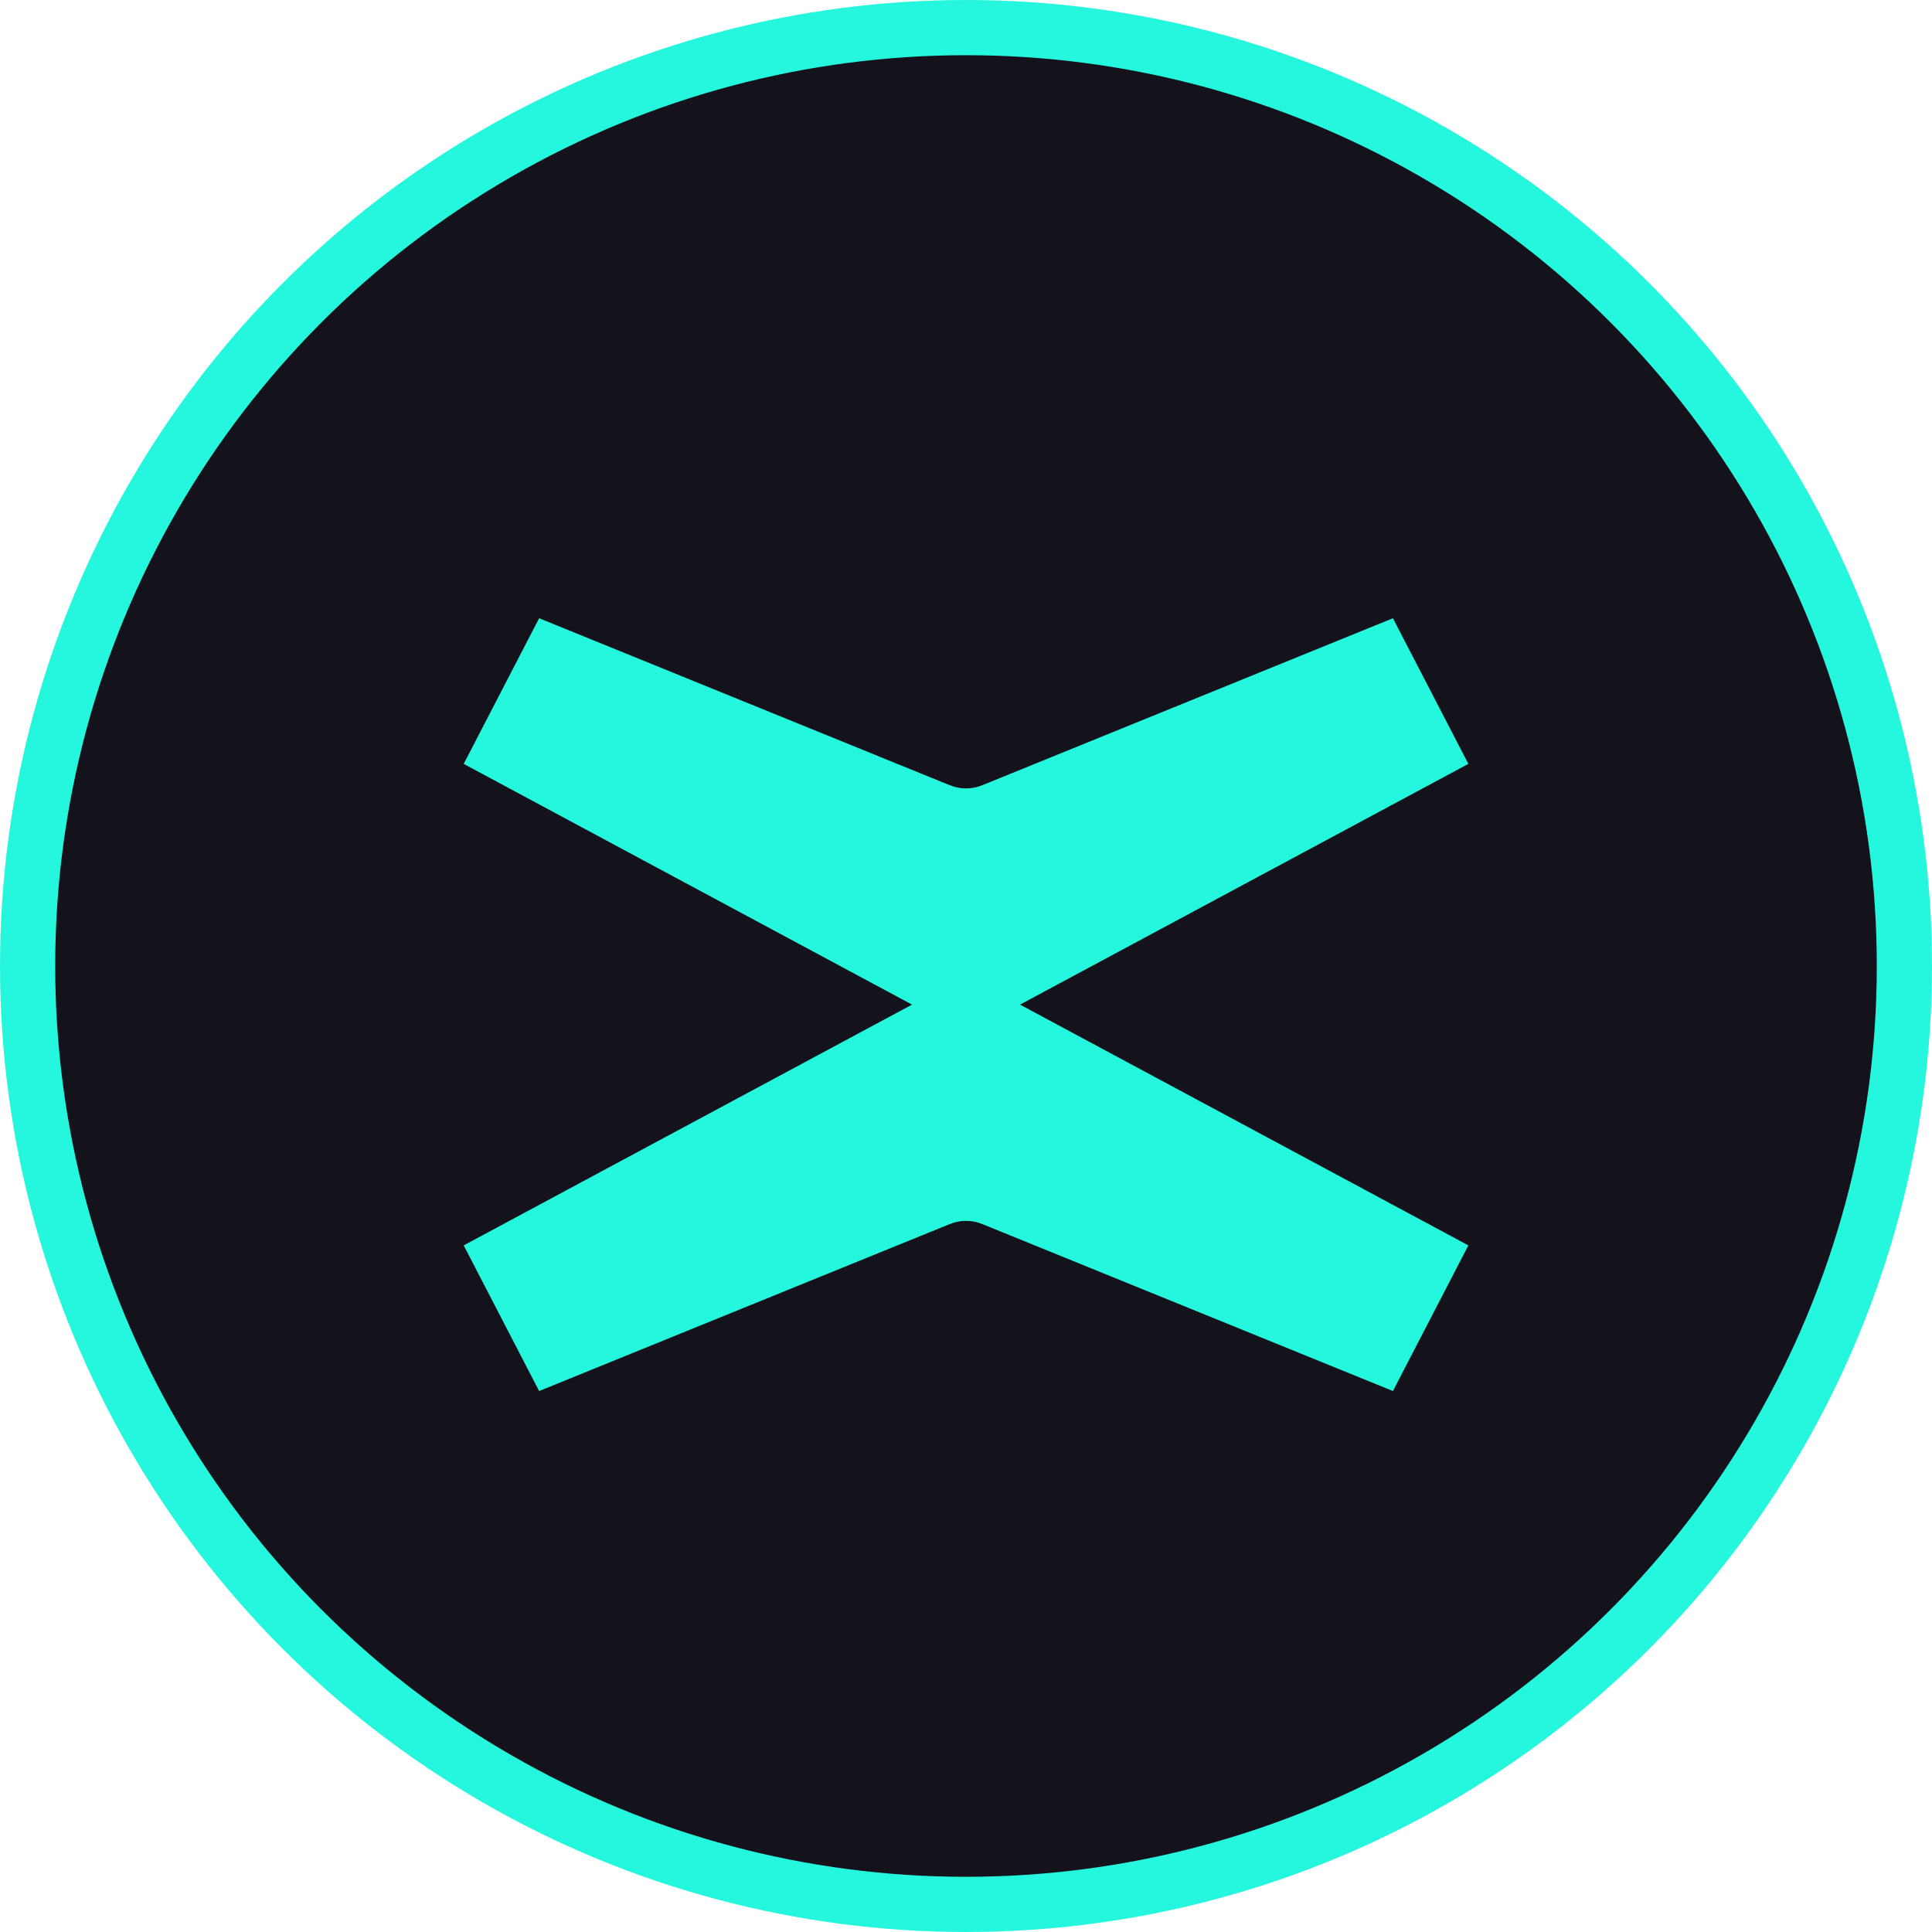<svg width="35" height="35" viewBox="0 0 35 35" fill="none" xmlns="http://www.w3.org/2000/svg">
<circle cx="17.5" cy="17.5" r="17" fill="#14131C" stroke="#24F7DD"/>
<path d="M18.242 17.759L17.5 18.158L16.759 17.759L9.071 13.631L10.001 11.835L17.014 14.687C17.014 14.687 17.014 14.687 17.015 14.687C17.327 14.814 17.674 14.814 17.986 14.687C17.986 14.687 17.986 14.687 17.986 14.687L25 11.835L25.93 13.631L18.242 17.759ZM16.759 18.64L17.5 18.242L18.242 18.64L25.93 22.769L25 24.565L17.986 21.713L17.986 21.713C17.674 21.586 17.327 21.586 17.015 21.713L17.015 21.713L10.001 24.565L9.071 22.769L16.759 18.64Z" fill="#24F7DD" stroke="#24F7DD"/>
</svg>

